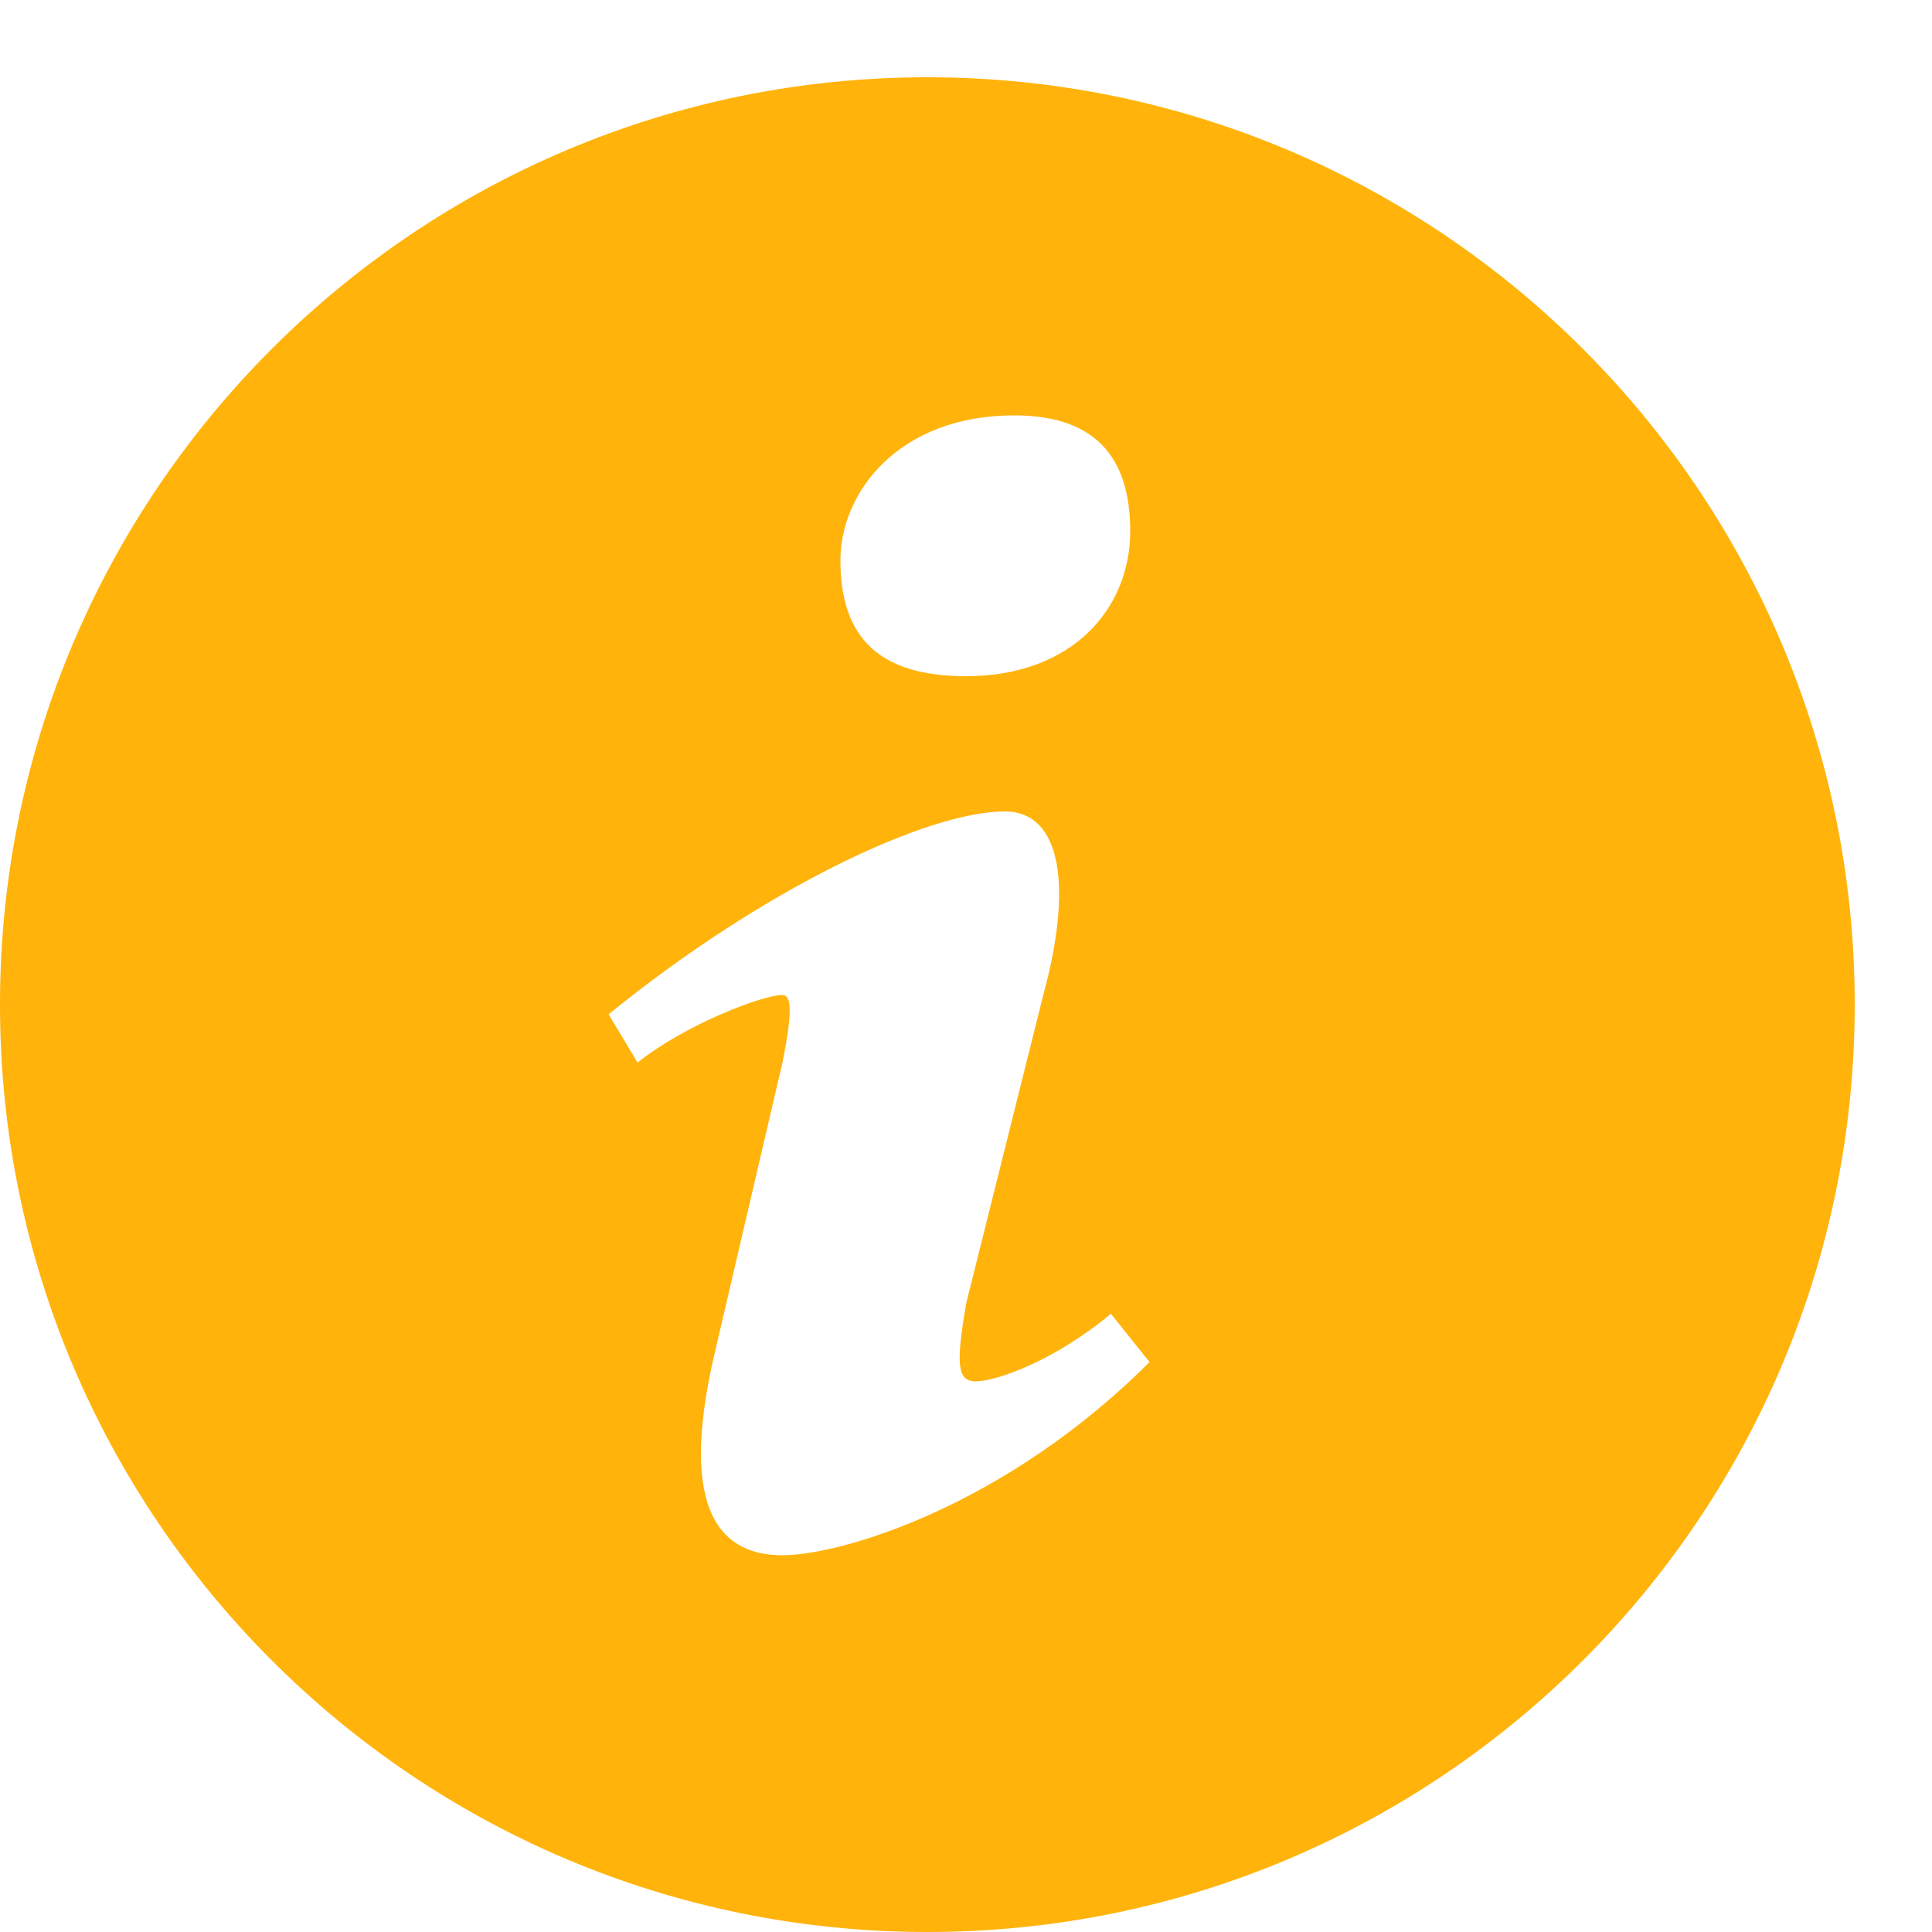 <?xml version="1.0" encoding="utf-8"?>
<!-- Generator: Adobe Illustrator 19.1.1, SVG Export Plug-In . SVG Version: 6.00 Build 0)  -->
<svg version="1.1"
	 id="Info_circled" inkscape:version="0.91 r13725" sodipodi:docname="info-with-circle.svg" xmlns:cc="http://creativecommons.org/ns#" xmlns:dc="http://purl.org/dc/elements/1.1/" xmlns:svg="http://www.w3.org/2000/svg" xmlns:inkscape="http://www.inkscape.org/namespaces/inkscape" xmlns:sodipodi="http://sodipodi.sourceforge.net/DTD/sodipodi-0.dtd" xmlns:rdf="http://www.w3.org/1999/02/22-rdf-syntax-ns#"
	 xmlns="http://www.w3.org/2000/svg" xmlns:xlink="http://www.w3.org/1999/xlink" x="0px" y="0px" viewBox="-287 410.9 20 20"
	 style="enable-background:new -287 410.9 20 20;" xml:space="preserve">
<style type="text/css">
	.st0{fill:#FFB30B;}
</style>
<sodipodi:namedview  inkscape:window-maximized="1" inkscape:current-layer="Info_circled" inkscape:pageshadow="2" inkscape:window-y="0" inkscape:pageopacity="0" inkscape:window-width="1366" inkscape:window-height="712" inkscape:window-x="0" id="namedview5" guidetolerance="10" inkscape:cy="20.805085" inkscape:cx="10" showgrid="false" borderopacity="1" bordercolor="#666666" objecttolerance="10" gridtolerance="10" pagecolor="#ffffff" inkscape:zoom="11.8">
	</sodipodi:namedview>
<path id="path3" class="st0" d="M-277.4,411.7c-5.3,0-9.6,4.3-9.6,9.6c0,5.3,4.3,9.6,9.6,9.6c5.3,0,9.6-4.3,9.6-9.6
	C-267.8,416-272.1,411.7-277.4,411.7z M-276.5,415.2c0.9,0,1.2,0.5,1.2,1.2c0,0.8-0.6,1.5-1.7,1.5c-0.9,0-1.3-0.4-1.3-1.2
	C-278.3,416-277.7,415.2-276.5,415.2z M-278.9,427c-0.6,0-1.1-0.4-0.7-2.1l0.7-3c0.1-0.5,0.1-0.7,0-0.7c-0.2,0-1,0.3-1.5,0.7
	l-0.3-0.5c1.6-1.3,3.3-2.1,4.1-2.1c0.6,0,0.7,0.8,0.4,1.9l-0.8,3.2c-0.1,0.6-0.1,0.8,0.1,0.8s0.8-0.2,1.4-0.7l0.4,0.5
	C-276.6,426.5-278.3,427-278.9,427z"/>
</svg>
